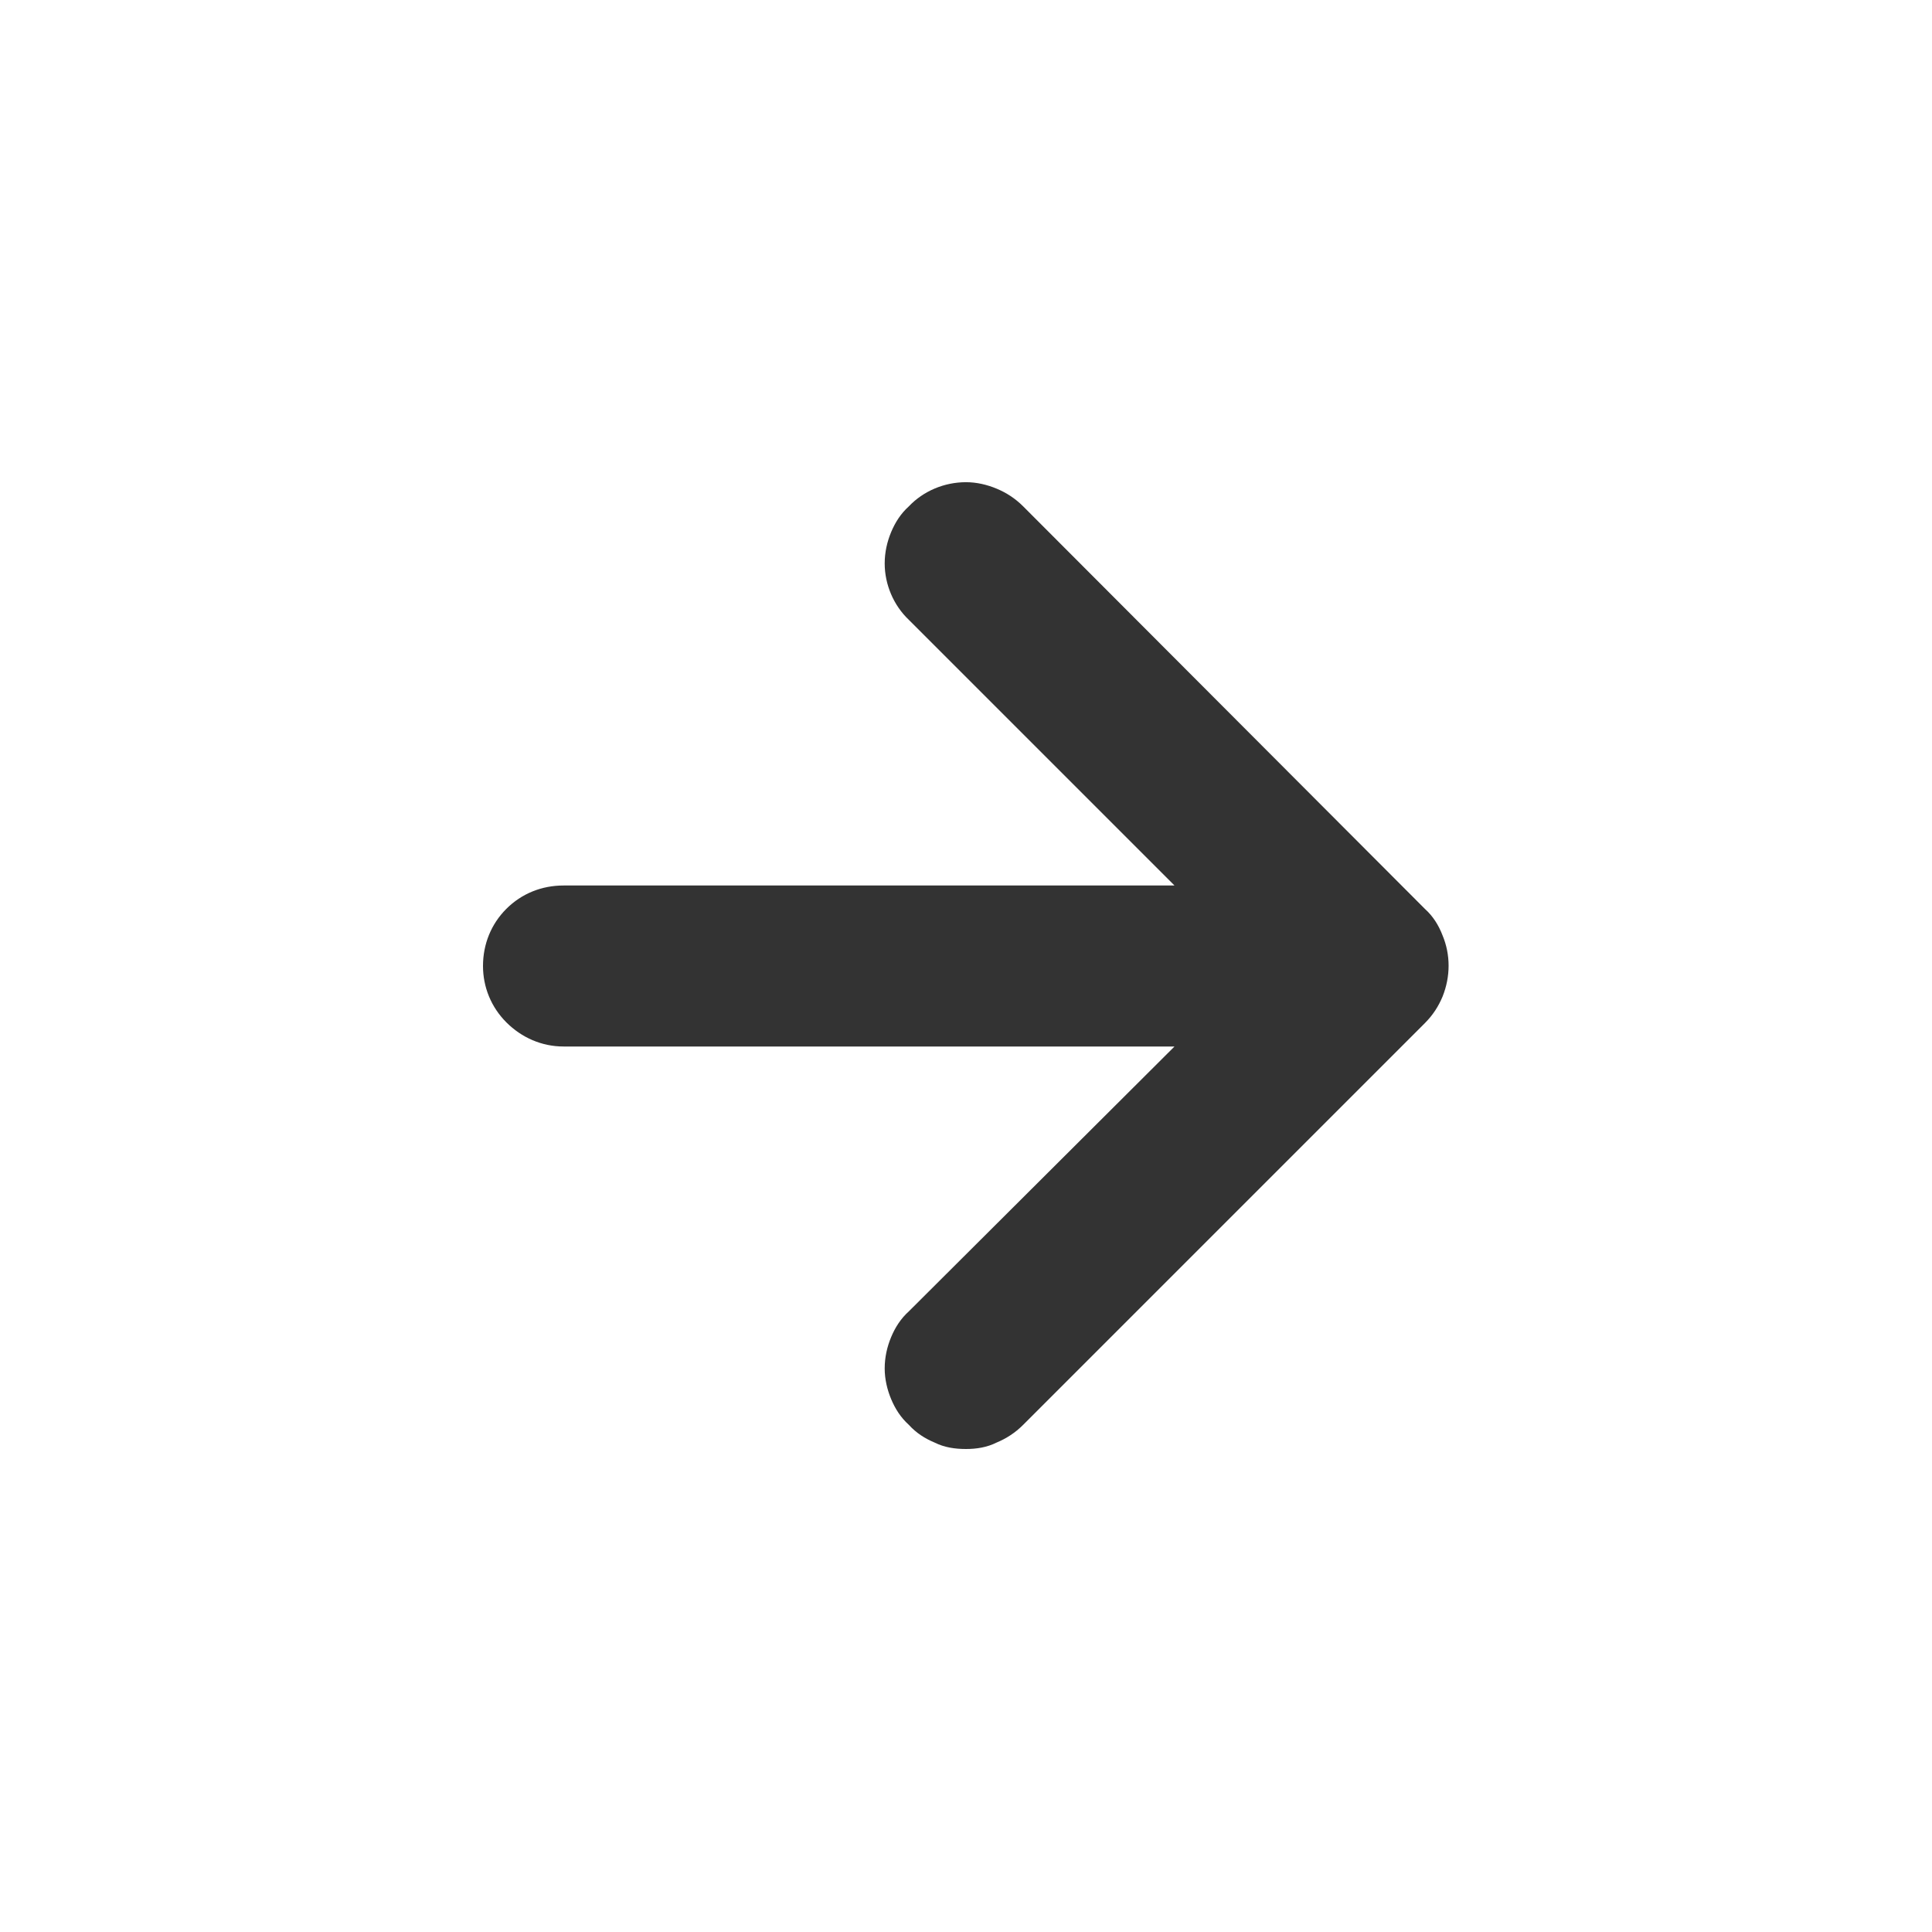 <svg width="24" height="24" viewBox="0 0 24 24" fill="none" xmlns="http://www.w3.org/2000/svg" xmlns:xlink="http://www.w3.org/1999/xlink">
	<desc>
			Created with Pixso.
	</desc>
	<defs>
		<clipPath id="clip3_442">
			<rect id="Arrows / right arrow" width="24" height="24" fill="white" fill-opacity="0"/>
		</clipPath>
	</defs>
	<rect id="Arrows / right arrow" width="24" height="24" fill="#FFFFFF" fill-opacity="0"/>
	<g clip-path="url(#clip3_442)">
		<path id="Vector" d="M17.92 11.62C17.87 11.49 17.8 11.38 17.7 11.29L12.71 6.29C12.61 6.19 12.5 6.12 12.38 6.07C12.26 6.02 12.13 5.99 12 5.99C11.73 5.99 11.47 6.1 11.29 6.29C11.19 6.38 11.12 6.49 11.07 6.61C11.02 6.73 10.99 6.86 10.99 7C10.99 7.26 11.1 7.52 11.29 7.7L14.59 11L7 11C6.73 11 6.48 11.1 6.29 11.29C6.1 11.48 6 11.73 6 12C6 12.26 6.1 12.51 6.29 12.7C6.48 12.89 6.73 13 7 13L14.59 13L11.29 16.29C11.19 16.38 11.12 16.49 11.07 16.61C11.02 16.73 10.99 16.86 10.99 17C10.99 17.13 11.02 17.26 11.07 17.38C11.12 17.5 11.19 17.61 11.29 17.7C11.38 17.8 11.49 17.87 11.61 17.92C11.73 17.98 11.86 18 12 18C12.13 18 12.26 17.98 12.38 17.92C12.5 17.87 12.61 17.8 12.71 17.7L17.7 12.71C17.8 12.61 17.87 12.5 17.92 12.38C18.02 12.13 18.02 11.86 17.92 11.62Z" fill="#333" fill-opacity="1" fill-rule="nonzero"/>
	</g>
</svg>
